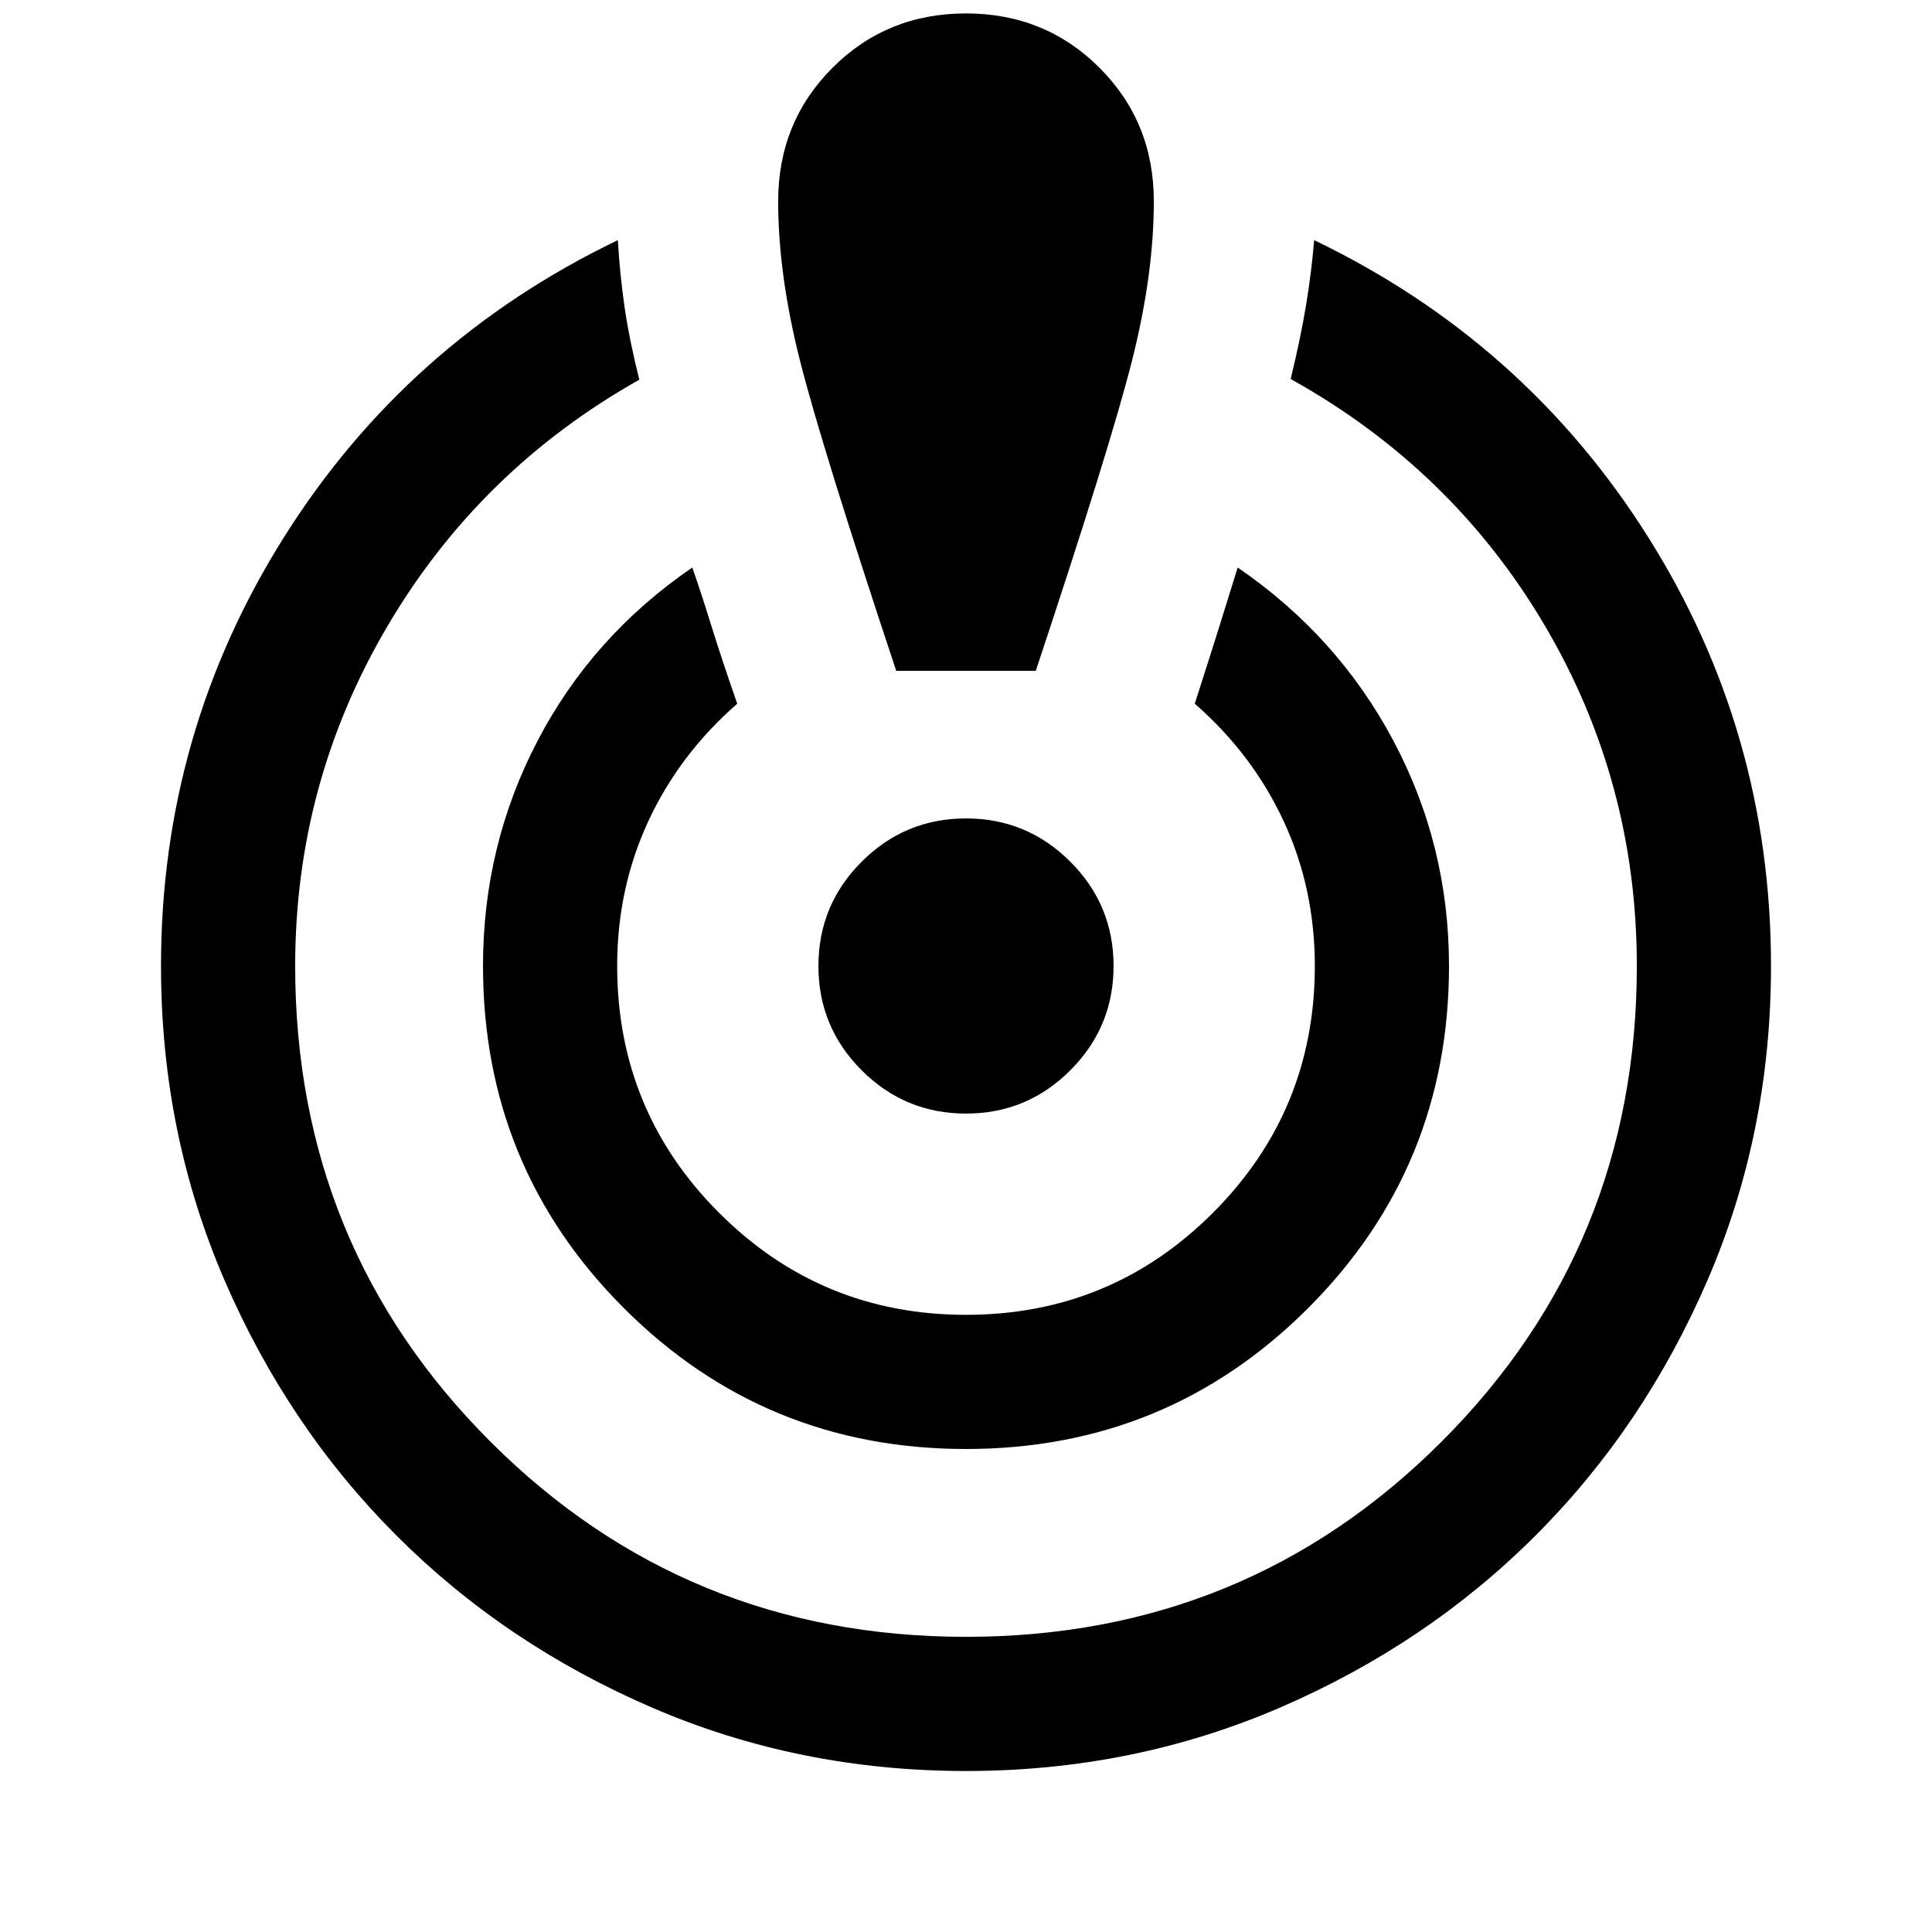 <svg xmlns="http://www.w3.org/2000/svg" height="40px" viewBox="0 -960 960 960" width="40px" fill="#000"><path d="M480-80q-83 0-156-31.5T197-197q-54-54-85.5-127T80-480q0-116 61.17-213.17 61.16-97.16 165.83-147.5 1 17 3.33 33.17 2.34 16.17 7.34 36.17-79.34 44.66-125.17 122.5Q146.67-571 146.67-480q0 139.33 97 236.33t236.33 97q139.33 0 236.33-97t97-236.33q0-91.67-45.83-169.33Q721.67-727 641.33-771.67q5-20.66 7.67-36.83 2.67-16.17 4-32.17 104.67 50.34 165.83 147.34Q880-596.33 880-480q0 83-31.5 156T763-197q-54 54-127 85.5T480-80Zm0-160q-100 0-170-70t-70-170q0-60 27.17-112 27.16-52 76.83-86 4.33 12.33 9.33 28.5t13 39.17q-28.66 25-44.16 58.33-15.5 33.33-15.5 72 0 72 50.66 122.67Q408-306.67 480-306.67t122.67-50.66Q653.33-408 653.33-480q0-38.67-15.5-72t-44.16-58.33q6.66-20.67 11.83-37.17T615-678q49.67 34 77.33 86Q720-540 720-480q0 100-70 170t-170 70Zm-34.67-386.67q-37-111.33-47.83-154.16-10.83-42.84-10.83-79.17 0-39.33 27-66.33t66.33-27q39.33 0 66.33 27t27 66.33q0 36.33-10.83 79.17-10.83 42.83-47.83 154.16h-69.34Zm34.67 220q-30.33 0-51.83-21.5T406.67-480q0-30.33 21.5-51.83t51.83-21.5q30.33 0 51.83 21.5t21.5 51.83q0 30.33-21.5 51.83T480-406.67Z"/></svg>